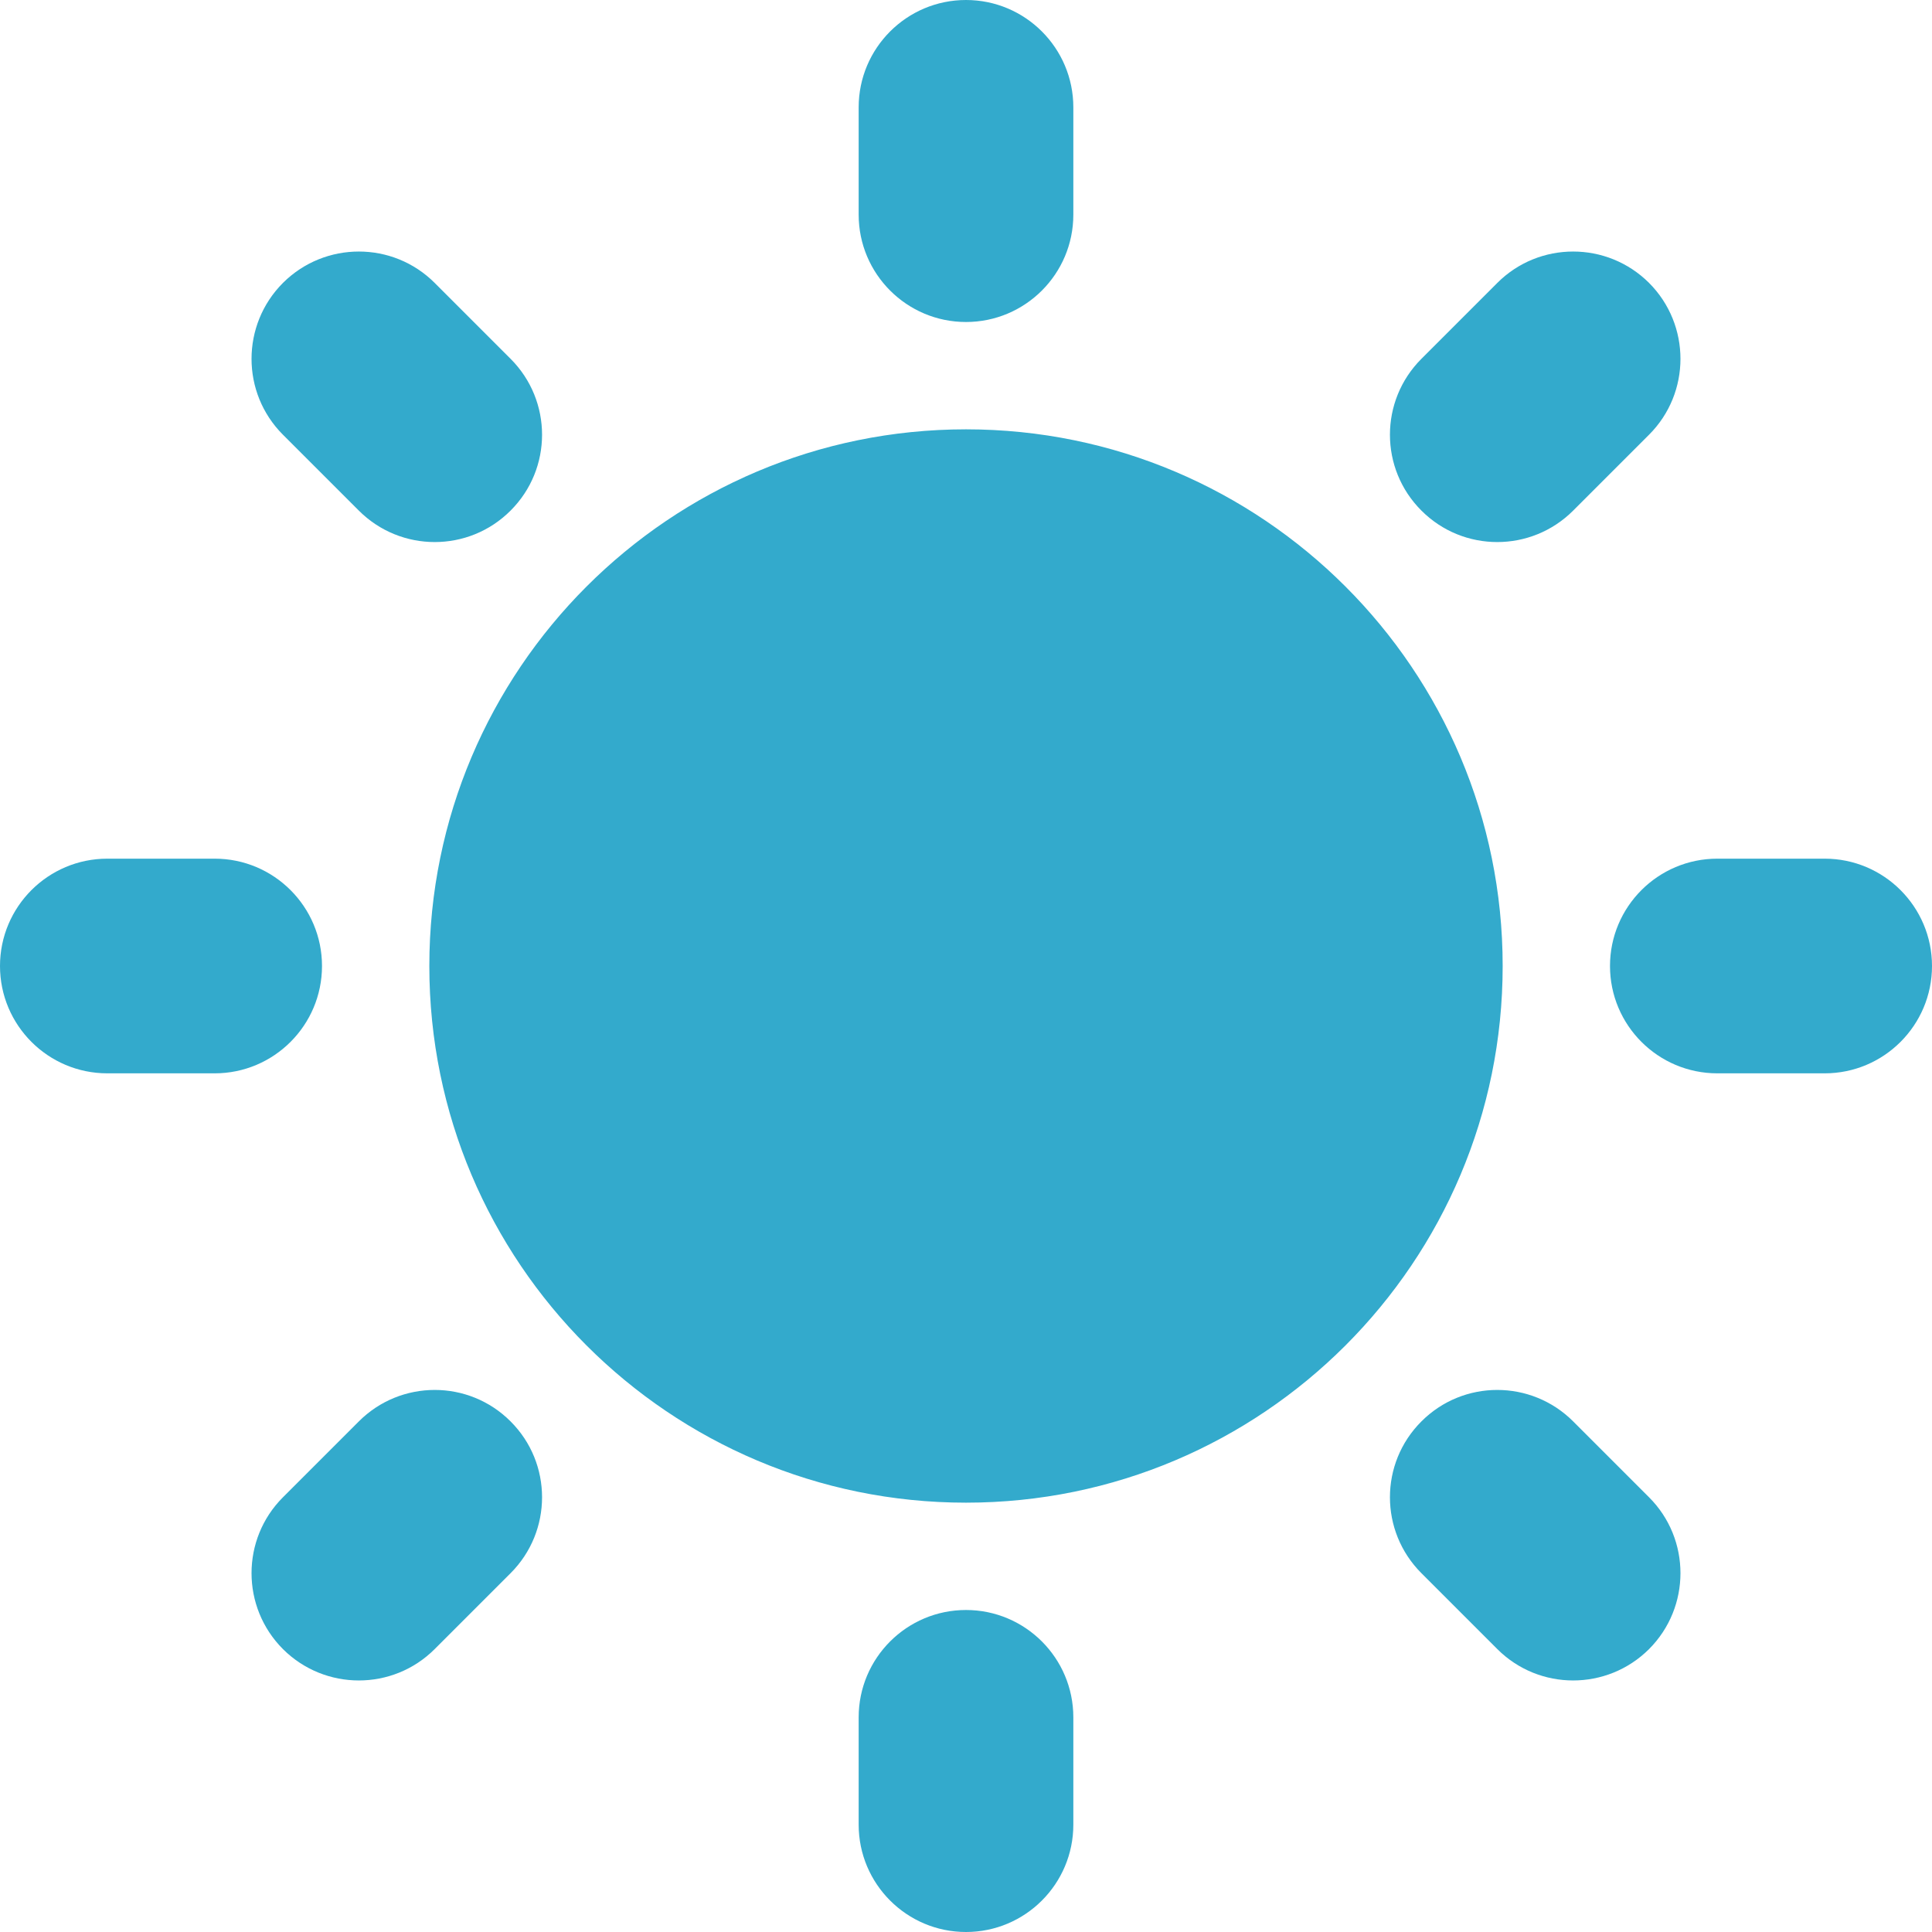 <svg xmlns="http://www.w3.org/2000/svg" width="18" height="18" viewBox="0 0 18 18">
  <title>Sun</title>
  <g fill="none" fill-rule="evenodd" stroke="none" stroke-width="1">
    <path fill="#3AC" d="M9,14 C6.239,14 4,11.761 4,9 C4,6.239 6.239,4 9,4 C11.761,4 14,6.239 14,9 C14,11.761 11.761,14 9,14 Z M3,9 C3,9.552 2.552,10 2,10 L1,10 C0.448,10 0,9.552 0,9 C0,8.448 0.448,8 1,8 L2,8 C2.552,8 3,8.448 3,9 Z M18,9 C18,9.552 17.552,10 17,10 L16,10 C15.448,10 15,9.552 15,9 C15,8.448 15.448,8 16,8 L17,8 C17.552,8 18,8.448 18,9 Z M9,0 C9.552,0 10,0.448 10,1 L10,2 C10,2.552 9.552,3 9,3 C8.448,3 8,2.552 8,2 L8,1 C8,0.448 8.448,0 9,0 Z M9,15 C9.552,15 10,15.448 10,16 L10,17 C10,17.552 9.552,18 9,18 C8.448,18 8,17.552 8,17 L8,16 C8,15.448 8.448,15 9,15 Z M15.364,2.636 C15.754,3.027 15.754,3.66 15.364,4.05 L14.657,4.757 C14.266,5.148 13.633,5.148 13.243,4.757 C12.852,4.367 12.852,3.734 13.243,3.343 L13.95,2.636 C14.34,2.246 14.973,2.246 15.364,2.636 Z M4.757,13.243 C5.148,13.633 5.148,14.266 4.757,14.657 L4.05,15.364 C3.66,15.754 3.027,15.754 2.636,15.364 C2.246,14.973 2.246,14.34 2.636,13.95 L3.343,13.243 C3.734,12.852 4.367,12.852 4.757,13.243 Z M2.636,2.636 C3.027,2.246 3.66,2.246 4.05,2.636 L4.757,3.343 C5.148,3.734 5.148,4.367 4.757,4.757 C4.367,5.148 3.734,5.148 3.343,4.757 L2.636,4.05 C2.246,3.66 2.246,3.027 2.636,2.636 Z M13.243,13.243 C13.633,12.852 14.266,12.852 14.657,13.243 L15.364,13.95 C15.754,14.34 15.754,14.973 15.364,15.364 C14.973,15.754 14.34,15.754 13.95,15.364 L13.243,14.657 C12.852,14.266 12.852,13.633 13.243,13.243 Z"/>
  </g>
</svg>
